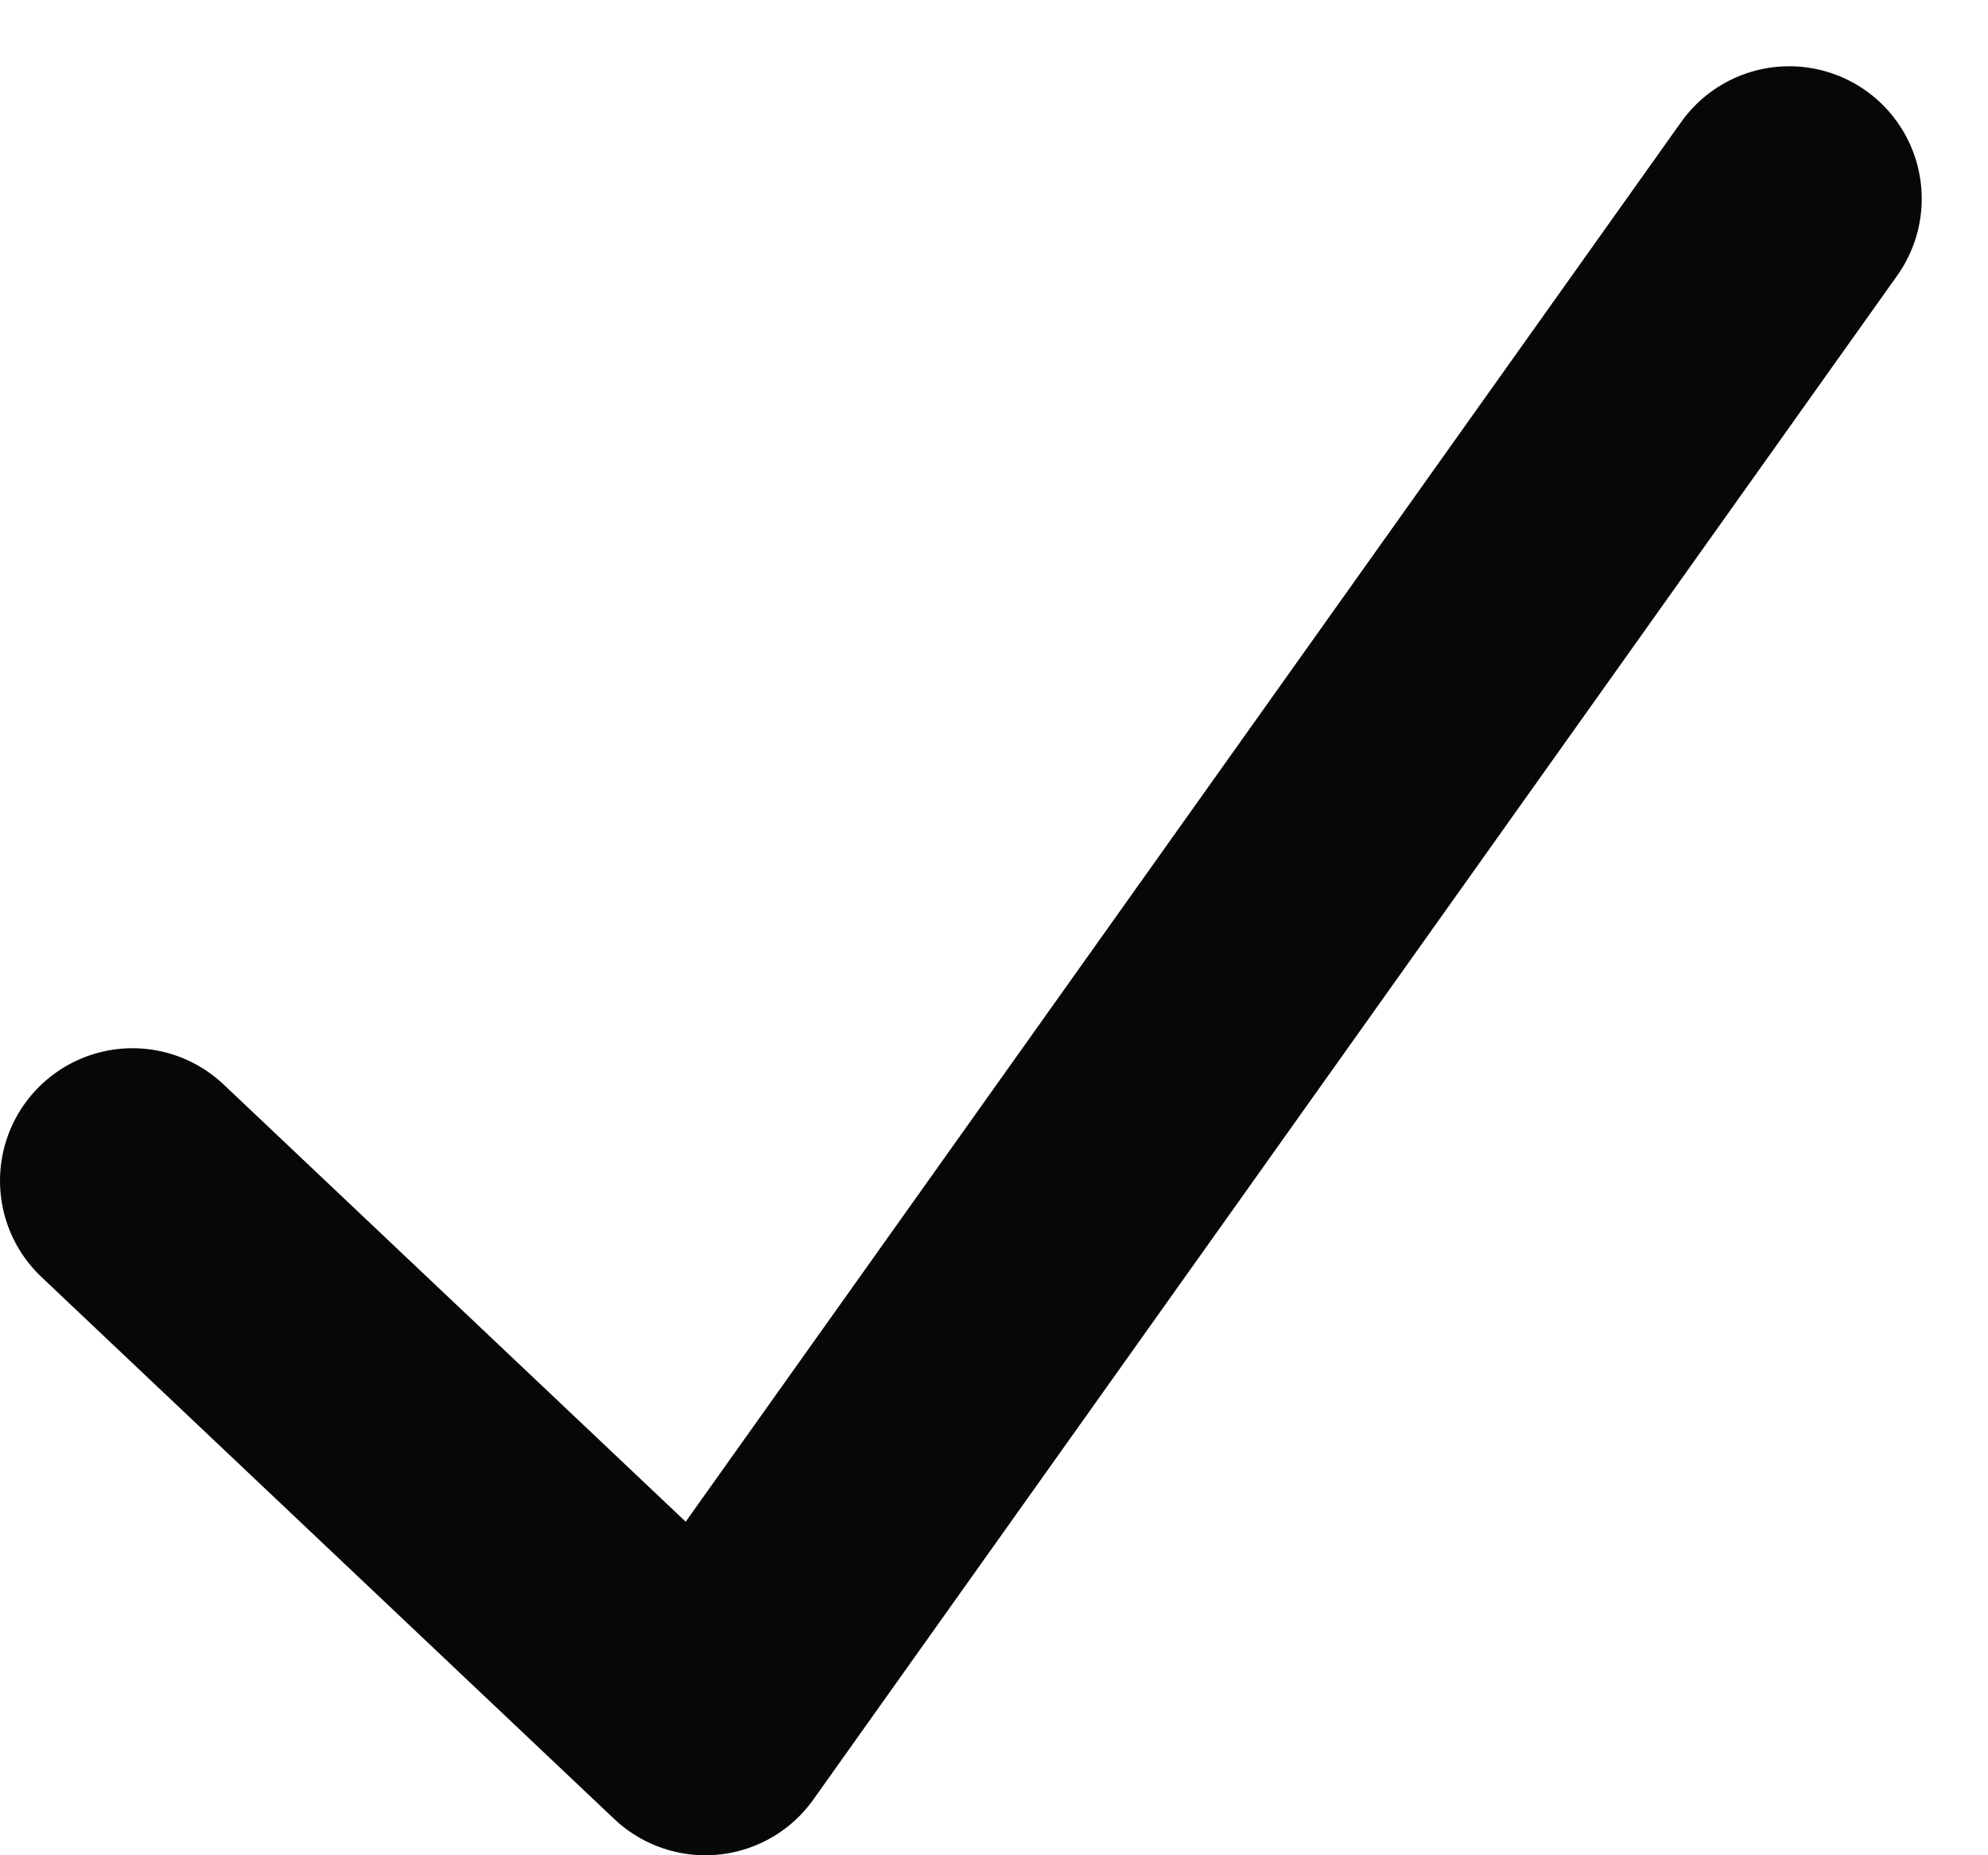 <svg width="15" height="14" viewBox="0 0 15 14" fill="none" xmlns="http://www.w3.org/2000/svg">
<path d="M13.5 1.5L5.322 13L1 8.91" stroke="#060807" stroke-width="2" stroke-linecap="round" stroke-linejoin="round"/>
</svg>
